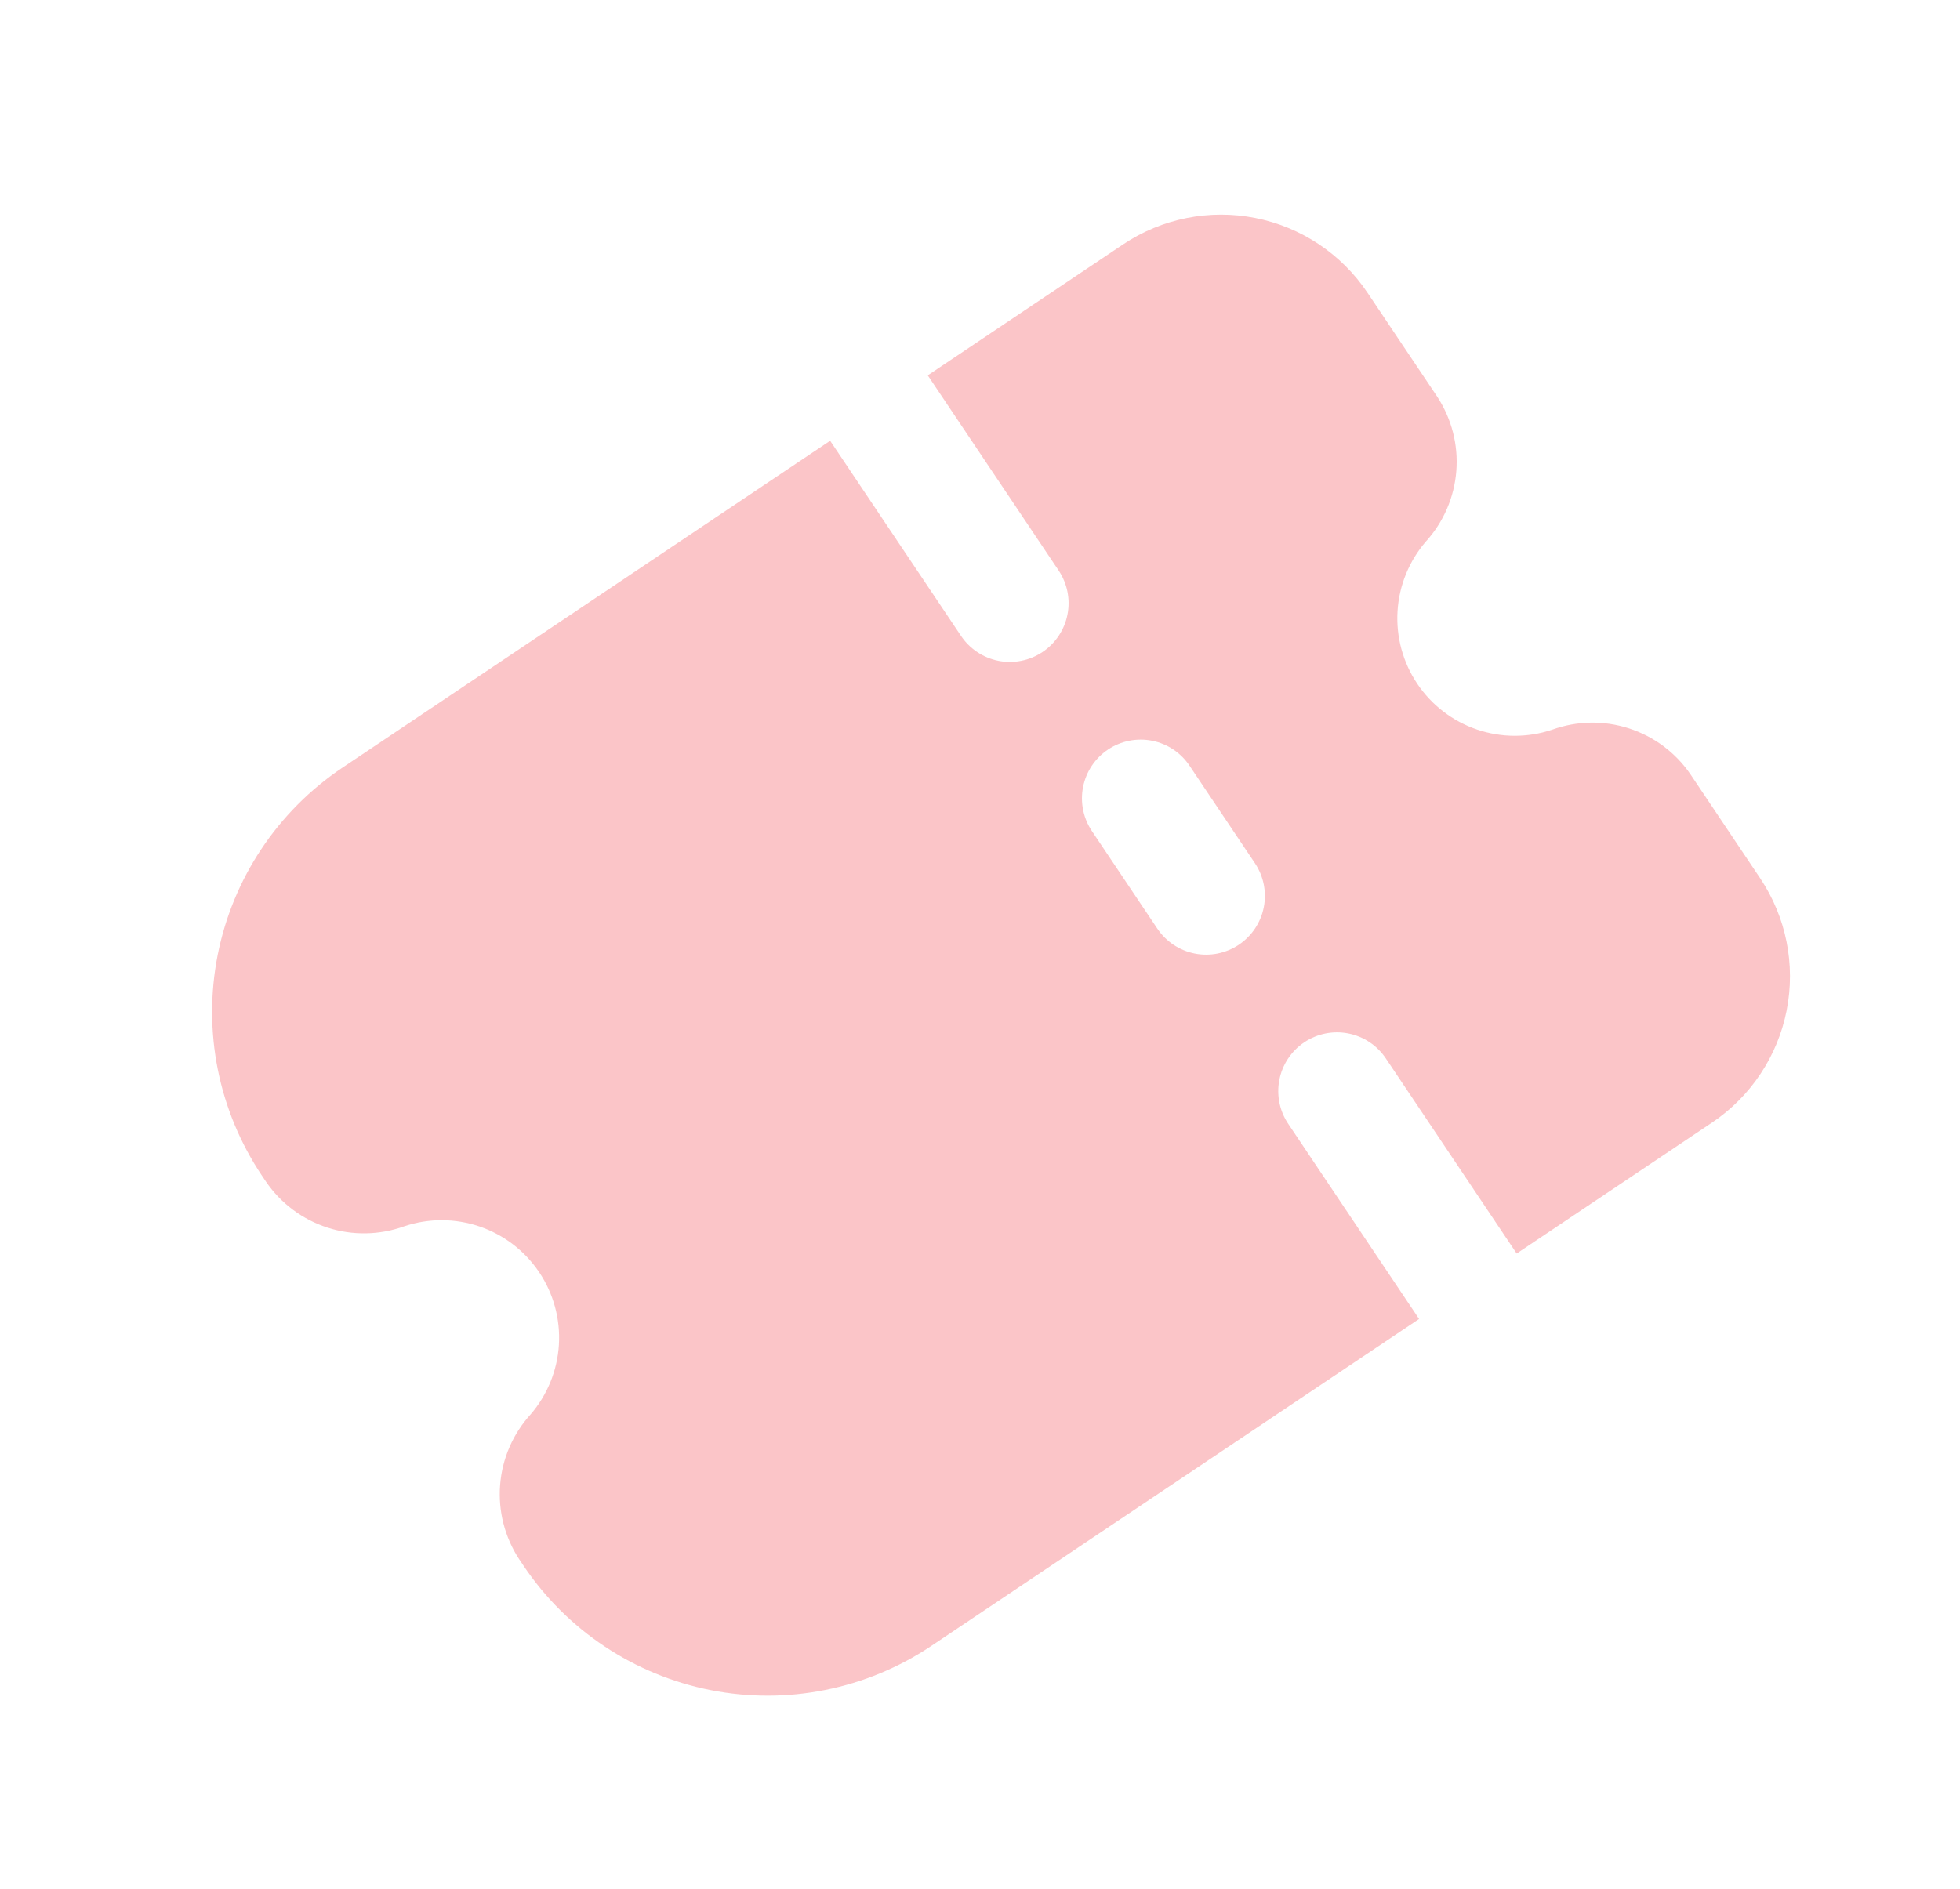 <svg width="139" height="134" viewBox="0 0 139 134" fill="none" xmlns="http://www.w3.org/2000/svg">
<g clip-path="url(#clip0_622_10)">
<path d="M124.825 62.295L119.883 54.923C118.83 53.384 117.295 52.238 115.521 51.666C113.746 51.093 111.831 51.127 110.077 51.76C108.345 52.341 106.471 52.336 104.742 51.747C103.012 51.158 101.525 50.017 100.508 48.499C99.49 46.982 99 45.173 99.112 43.35C99.223 41.526 99.931 39.79 101.126 38.408C102.378 37.027 103.136 35.268 103.28 33.409C103.425 31.55 102.947 29.695 101.924 28.136L96.981 20.765C95.135 18.011 92.271 16.104 89.018 15.462C85.766 14.82 82.392 15.497 79.638 17.343L65.795 26.625L75.076 40.468C75.692 41.386 75.917 42.51 75.703 43.594C75.489 44.679 74.853 45.633 73.936 46.249C73.018 46.864 71.893 47.09 70.809 46.876C69.725 46.662 68.77 46.026 68.154 45.108L58.873 31.265L24.265 54.468C19.681 57.55 16.506 62.323 15.437 67.742C14.368 73.161 15.492 78.782 18.562 83.374L18.864 83.824C19.917 85.363 21.452 86.508 23.227 87.081C25.001 87.653 26.916 87.62 28.67 86.987C30.402 86.406 32.277 86.411 34.006 87C35.735 87.589 37.222 88.73 38.239 90.247C39.257 91.764 39.747 93.574 39.636 95.397C39.524 97.221 38.816 98.957 37.622 100.338C36.369 101.72 35.611 103.479 35.467 105.338C35.323 107.197 35.8 109.052 36.823 110.611L37.125 111.06C40.206 115.644 44.98 118.819 50.399 119.888C55.818 120.957 61.439 119.833 66.031 116.763L100.639 93.56L91.358 79.717C90.742 78.799 90.517 77.674 90.731 76.59C90.944 75.506 91.58 74.551 92.498 73.935C93.416 73.32 94.541 73.094 95.625 73.308C96.709 73.522 97.664 74.158 98.279 75.076L107.56 88.919L121.404 79.638C124.157 77.792 126.065 74.927 126.706 71.675C127.348 68.422 126.671 65.048 124.825 62.295ZM82.076 65.873L77.436 58.952C76.82 58.034 76.595 56.909 76.809 55.825C77.022 54.741 77.658 53.786 78.576 53.17C79.494 52.555 80.619 52.33 81.703 52.544C82.787 52.757 83.742 53.393 84.357 54.311L88.998 61.233C89.613 62.151 89.839 63.275 89.625 64.359C89.411 65.444 88.775 66.398 87.858 67.014C86.94 67.629 85.815 67.855 84.731 67.641C83.647 67.427 82.692 66.791 82.076 65.873Z" fill="#F13C47" fill-opacity="0.3"/>
</g>
<defs>
<clipPath id="clip0_622_10">
<rect width="100" height="100" fill="white" transform="translate(55.688 138.747) rotate(-123.84)"/>
</clipPath>
</defs>
</svg>
